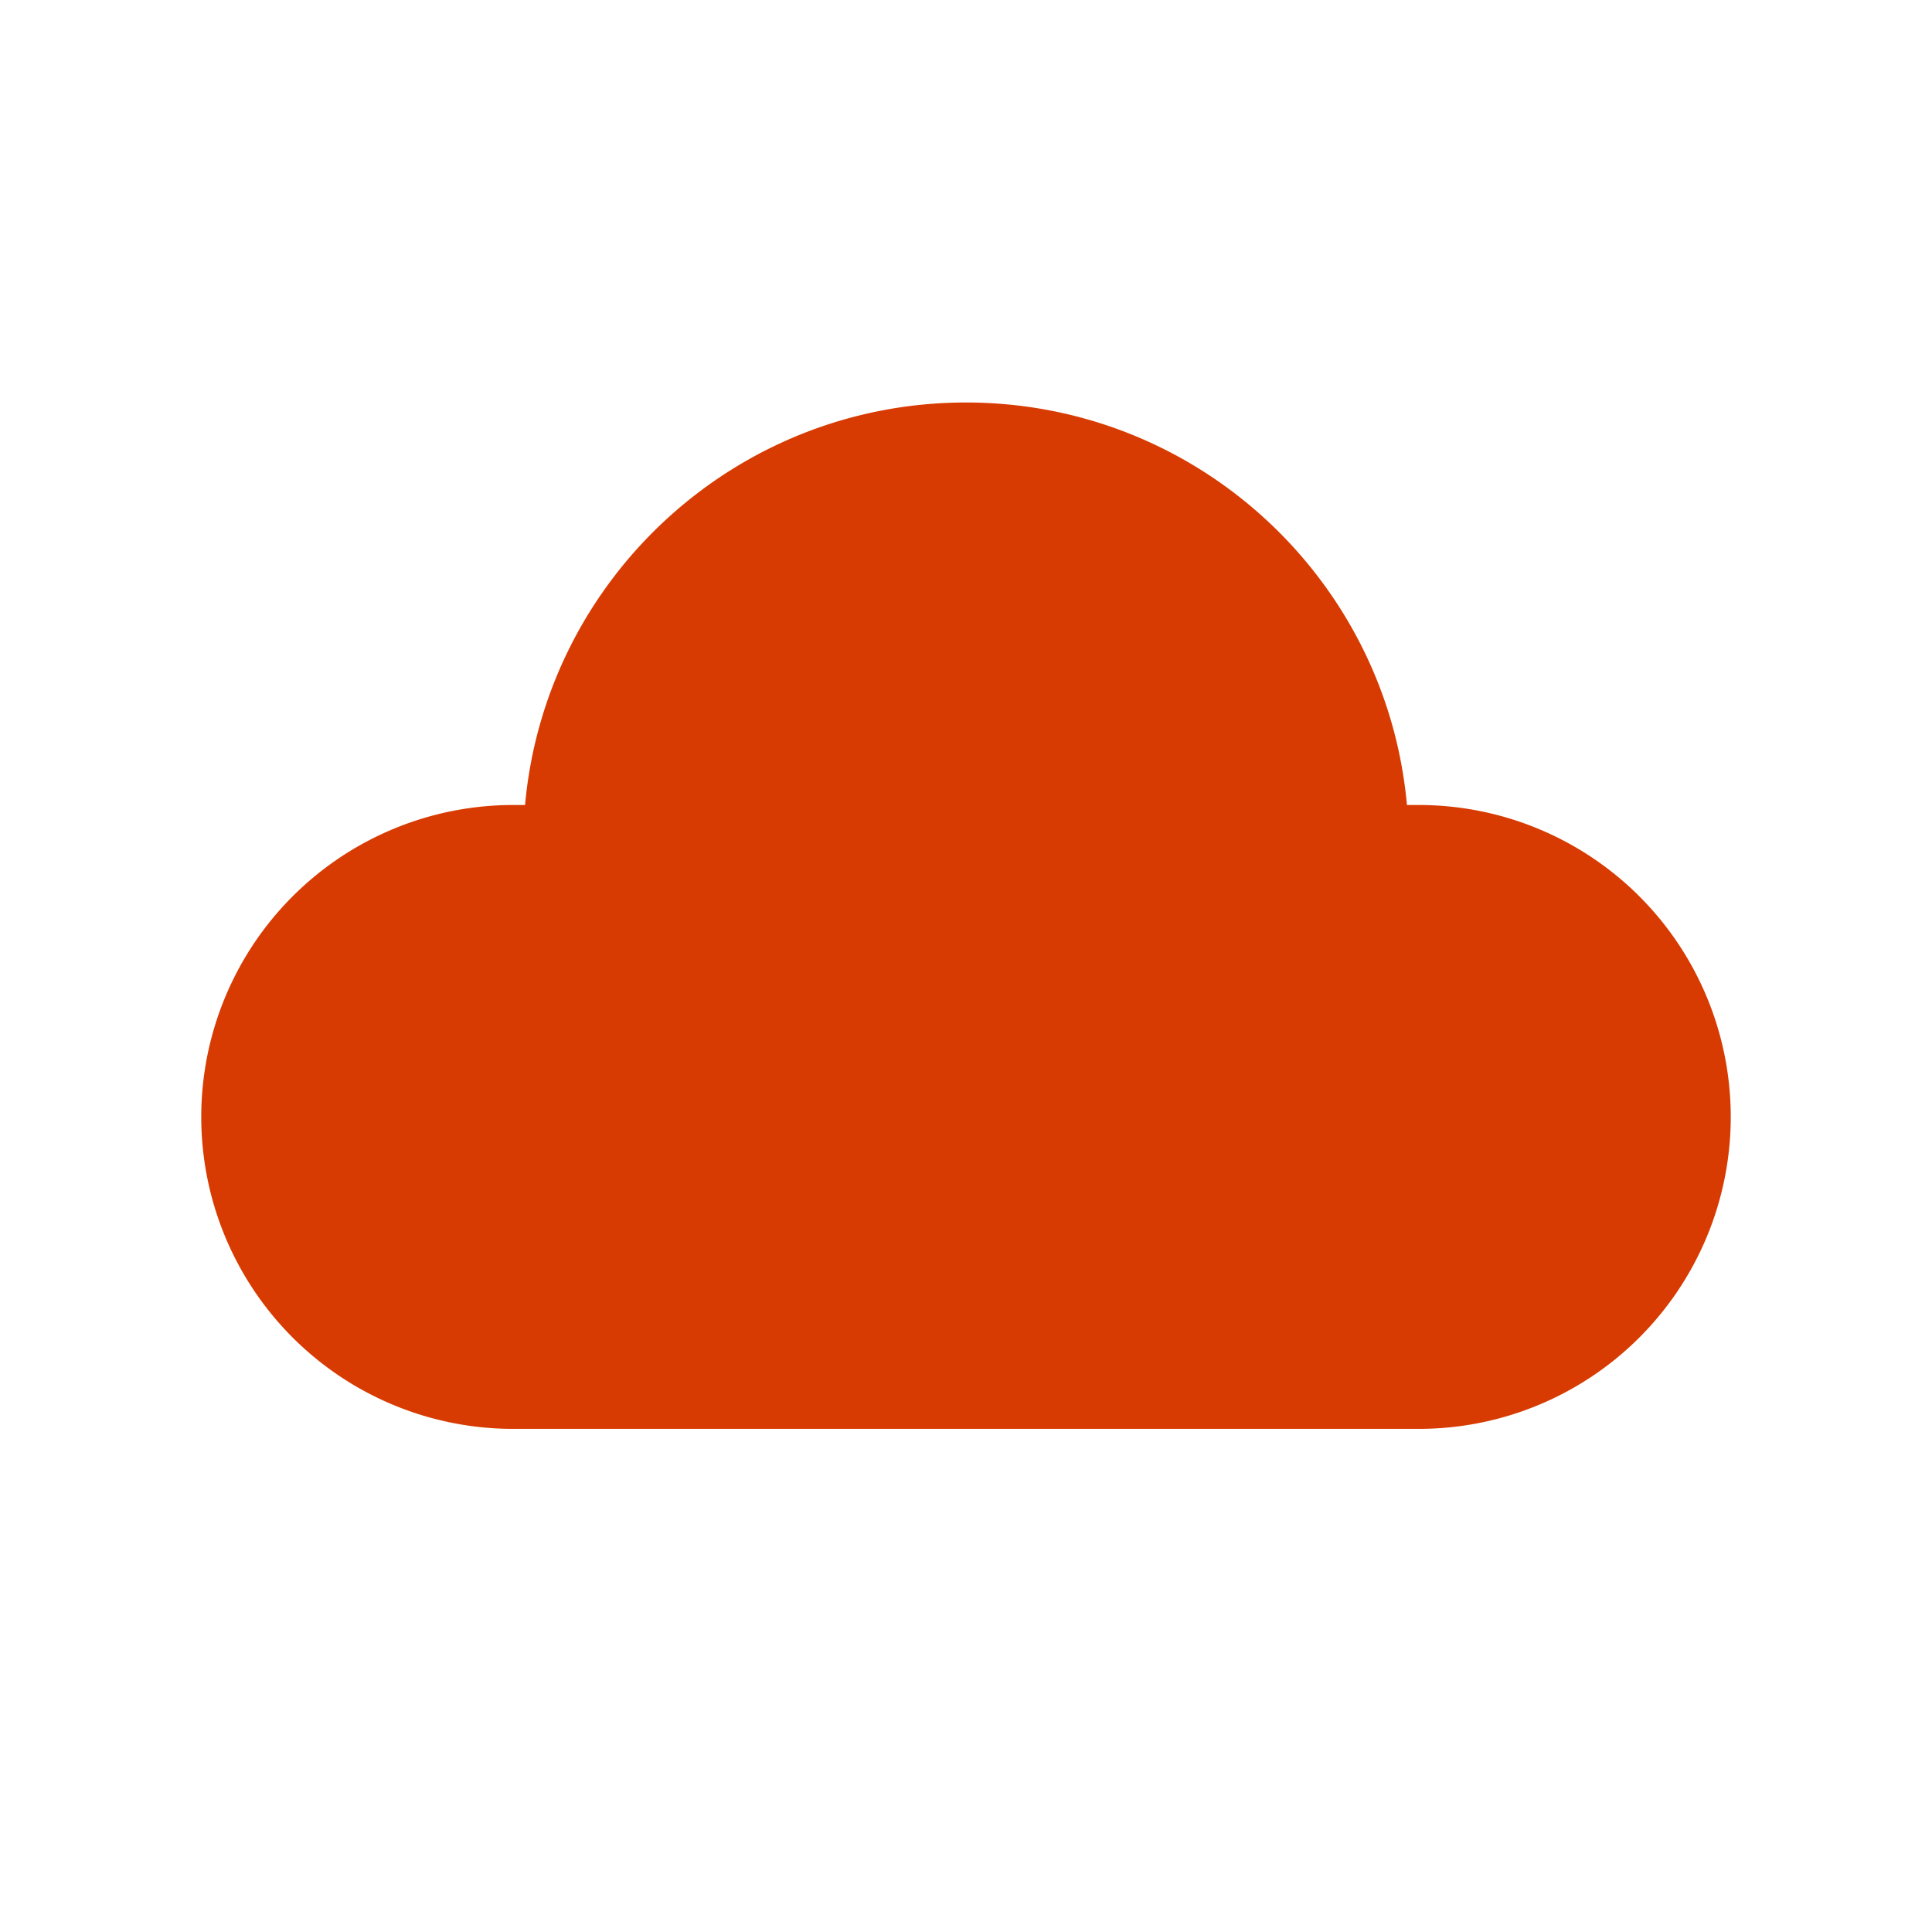 <svg height="48" width="48" xmlns="http://www.w3.org/2000/svg" fill="#242424"><path d="M24 10c-5.738 0-10.45 4.393-10.955 10h-.295a7.75 7.75 0 0 0 0 15.5h22.5a7.75 7.75 0 0 0 0-15.5h-.295C34.45 14.393 29.738 10 24 10Z" fill="#D83B01"/></svg>